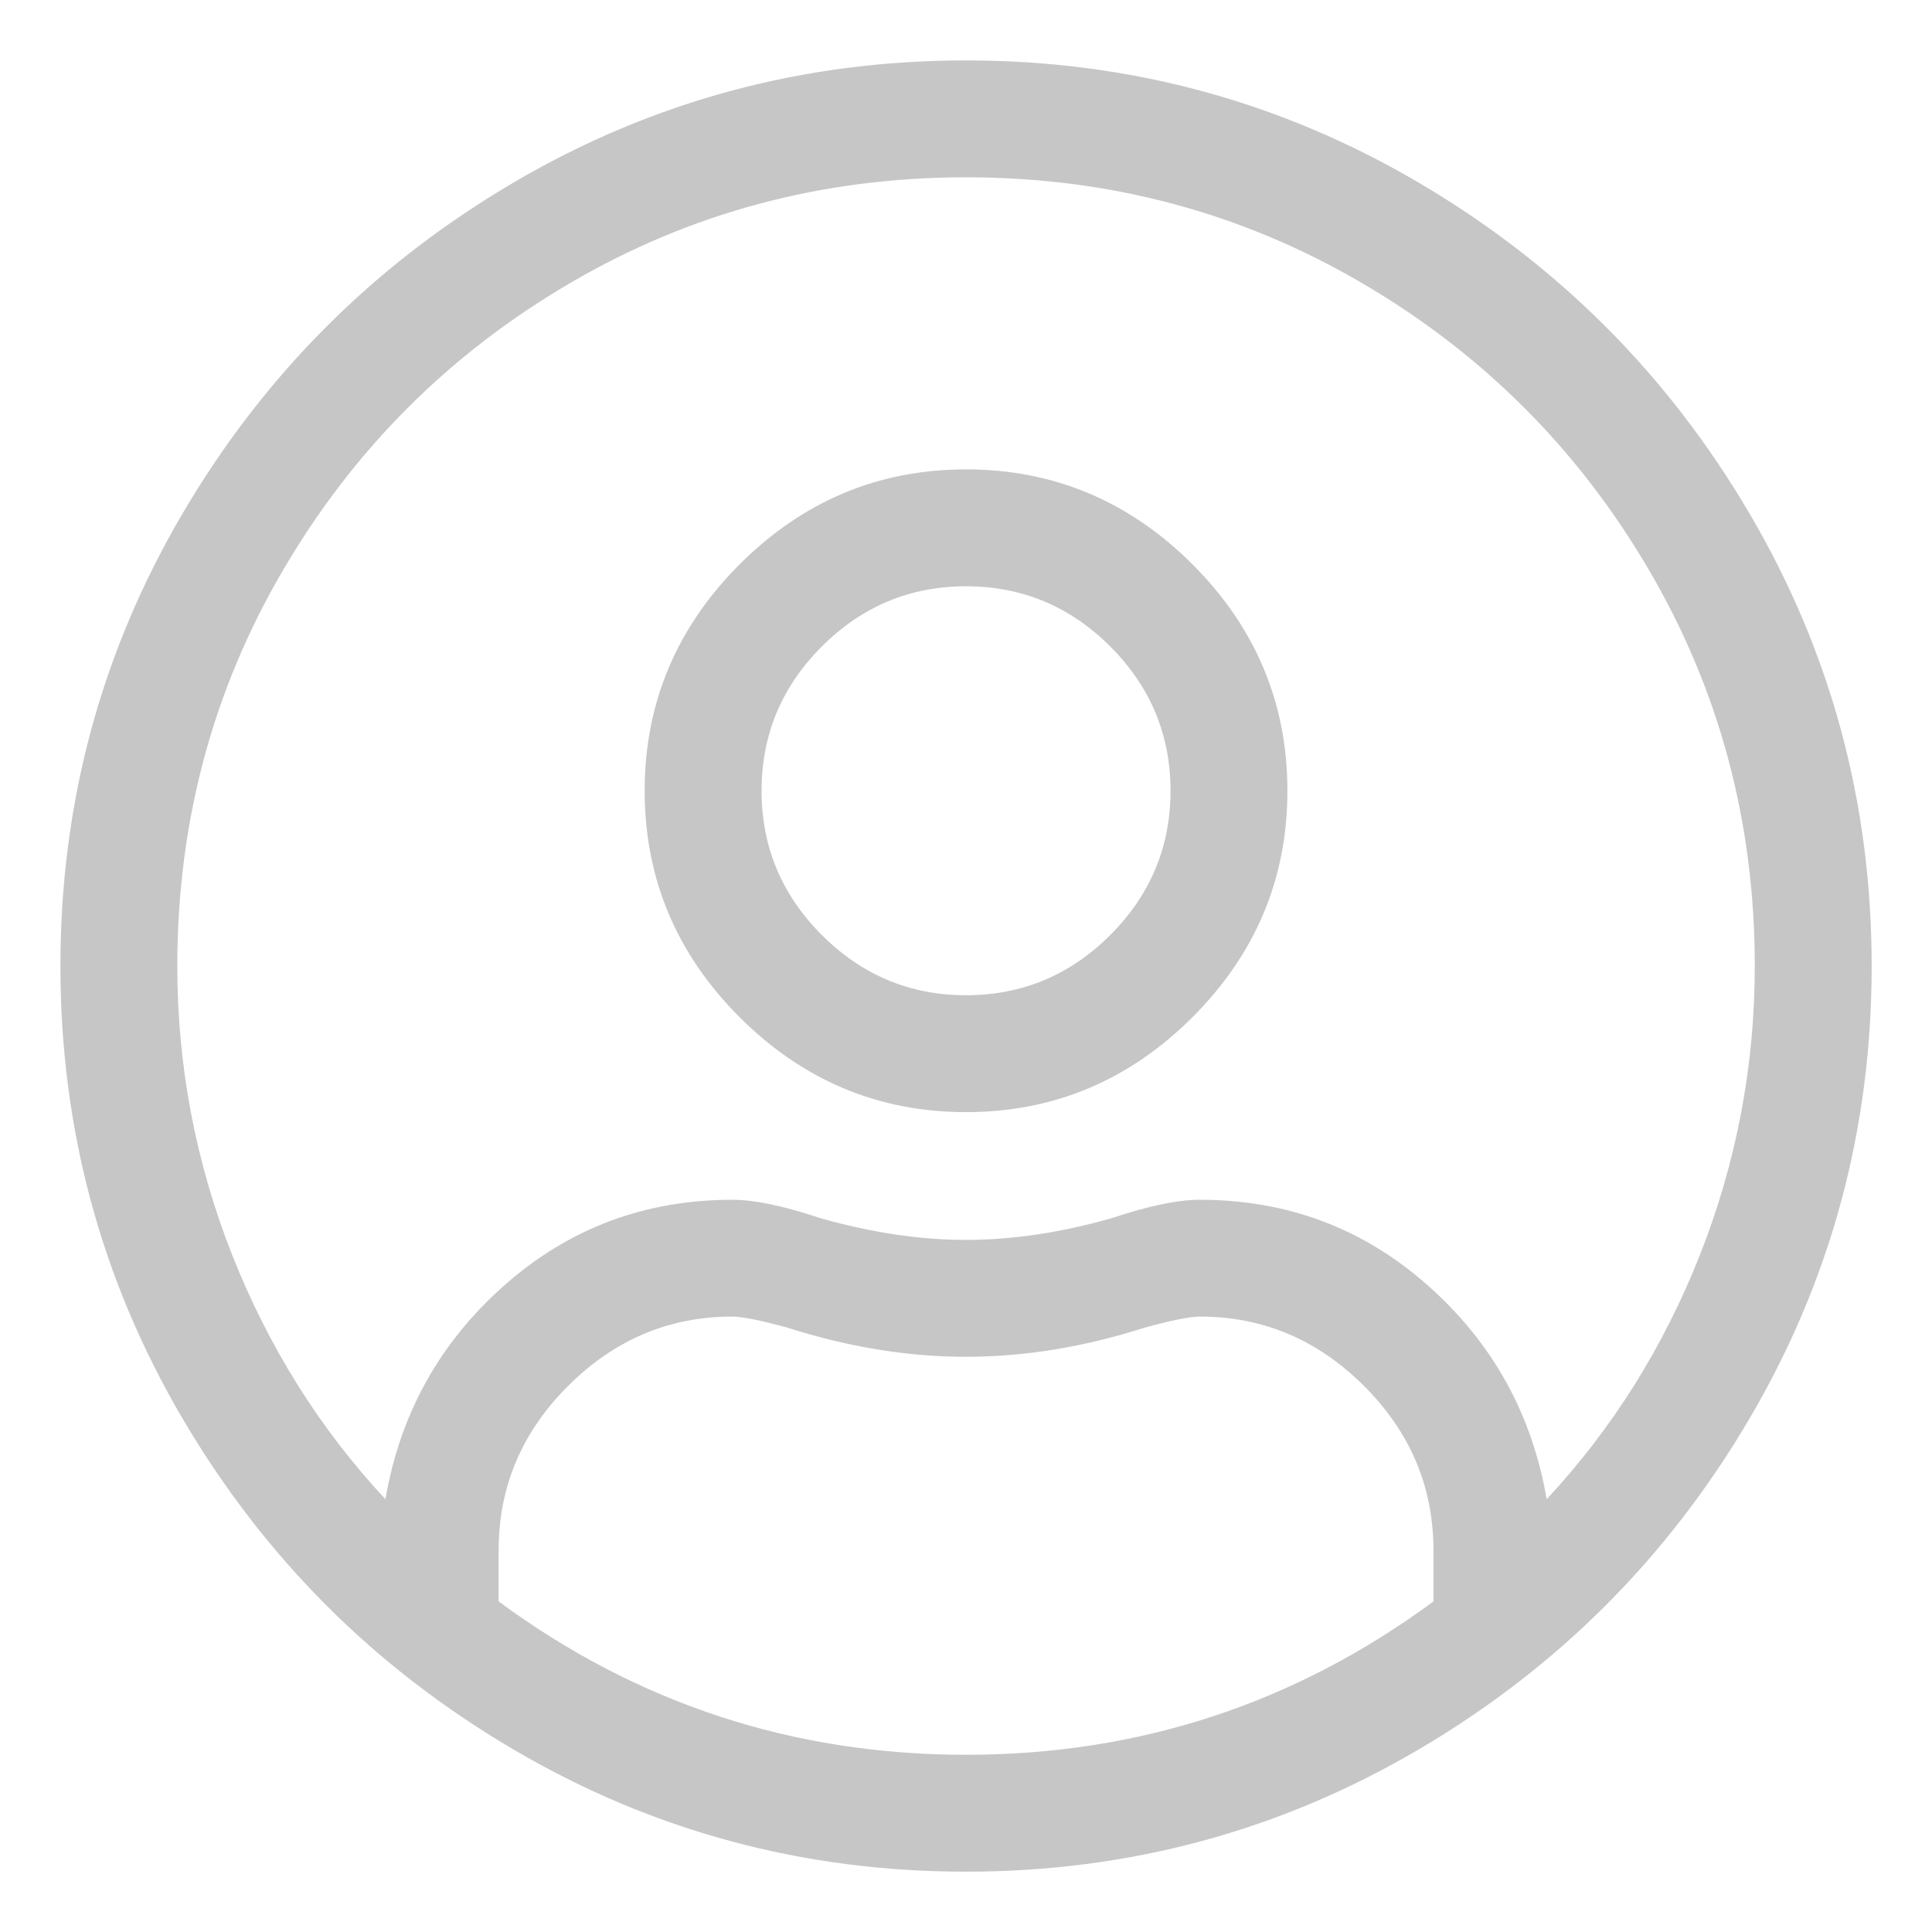 <?xml version="1.0" encoding="UTF-8"?>
<svg width="22px" height="22px" viewBox="0 0 22 22" version="1.1" xmlns="http://www.w3.org/2000/svg" xmlns:xlink="http://www.w3.org/1999/xlink">
    <!-- Generator: sketchtool 52.5 (67469) - http://www.bohemiancoding.com/sketch -->
    <title>7678EA69-E26C-465A-99AF-4837E74B1998@SVG</title>
    <desc>Created with sketchtool.</desc>
    <g id="Dashboard" stroke="none" stroke-width="1" fill="none" fill-rule="evenodd">
        <g id="My-Dashboard-Copy" transform="translate(-1235, -360)" fill="#C6C6C6">
            <g id="Group-6" transform="translate(335, 144)">
                <g id="Group-9-Copy" transform="translate(512, 95)">
                    <g id="Group-4" transform="translate(137, 121)">
                        <g id="Group-5-Copy-3" transform="translate(217, 0)">
                            <g id="Group-4-Copy">
                                <g id="Group-8" transform="translate(20, 0)">
                                    <g id="Group-3-Copy-2" transform="translate(14, 0)">
                                        <g id="IMG_2366-copy-400x400.jpg.400x400_q95_autocrop_crop_upscale-Copy" transform="translate(0.688, 0.688)">
                                            <g id="User-Empty-Estate-Copy-3">
                                                <path d="M10.312,0 C12.17,0 13.889,0.464 15.469,1.393 C17.049,2.322 18.303,3.576 19.232,5.156 C20.161,6.736 20.625,8.455 20.625,10.312 C20.625,12.17 20.161,13.889 19.232,15.469 C18.303,17.049 17.049,18.303 15.469,19.232 C13.889,20.161 12.17,20.625 10.312,20.625 C8.455,20.625 6.736,20.161 5.156,19.232 C3.576,18.303 2.322,17.049 1.393,15.469 C0.464,13.889 0,12.17 0,10.312 C0,8.455 0.464,6.736 1.393,5.156 C2.322,3.576 3.576,2.322 5.156,1.393 C6.736,0.464 8.455,0 10.312,0 Z M15.635,17.548 L15.635,16.966 C15.635,16.245 15.372,15.621 14.845,15.095 C14.318,14.568 13.695,14.304 12.974,14.304 C12.863,14.304 12.655,14.346 12.35,14.429 C11.657,14.651 10.978,14.762 10.312,14.762 C9.647,14.762 8.968,14.651 8.275,14.429 C7.97,14.346 7.762,14.304 7.651,14.304 C6.93,14.304 6.307,14.568 5.78,15.095 C5.253,15.621 4.99,16.245 4.99,16.966 L4.99,17.548 C6.57,18.712 8.344,19.294 10.312,19.294 C12.281,19.294 14.055,18.712 15.635,17.548 Z M16.924,16.384 C17.673,15.58 18.255,14.651 18.671,13.598 C19.086,12.544 19.294,11.449 19.294,10.312 C19.294,8.677 18.892,7.173 18.088,5.801 C17.285,4.429 16.196,3.34 14.824,2.537 C13.452,1.733 11.948,1.331 10.312,1.331 C8.677,1.331 7.173,1.733 5.801,2.537 C4.429,3.34 3.34,4.429 2.537,5.801 C1.733,7.173 1.331,8.677 1.331,10.312 C1.331,11.449 1.539,12.544 1.954,13.598 C2.37,14.651 2.952,15.58 3.701,16.384 C3.867,15.413 4.318,14.602 5.052,13.951 C5.787,13.3 6.653,12.974 7.651,12.974 C7.901,12.974 8.233,13.043 8.649,13.182 C9.231,13.348 9.786,13.431 10.312,13.431 C10.839,13.431 11.394,13.348 11.976,13.182 C12.392,13.043 12.724,12.974 12.974,12.974 C13.972,12.974 14.838,13.3 15.573,13.951 C16.307,14.602 16.758,15.413 16.924,16.384 Z M10.312,4.657 C11.31,4.657 12.17,5.018 12.891,5.738 C13.611,6.459 13.972,7.319 13.972,8.317 C13.972,9.315 13.611,10.174 12.891,10.895 C12.17,11.615 11.31,11.976 10.312,11.976 C9.315,11.976 8.455,11.615 7.734,10.895 C7.014,10.174 6.653,9.315 6.653,8.317 C6.653,7.319 7.014,6.459 7.734,5.738 C8.455,5.018 9.315,4.657 10.312,4.657 Z M10.312,10.645 C10.95,10.645 11.498,10.416 11.955,9.959 C12.412,9.502 12.641,8.954 12.641,8.317 C12.641,7.679 12.412,7.131 11.955,6.674 C11.498,6.217 10.95,5.988 10.312,5.988 C9.675,5.988 9.127,6.217 8.67,6.674 C8.213,7.131 7.984,7.679 7.984,8.317 C7.984,8.954 8.213,9.502 8.67,9.959 C9.127,10.416 9.675,10.645 10.312,10.645 Z" id=""></path>
                                            </g>
                                        </g>
                                    </g>
                                </g>
                            </g>
                        </g>
                    </g>
                </g>
            </g>
        </g>
    </g>
</svg>